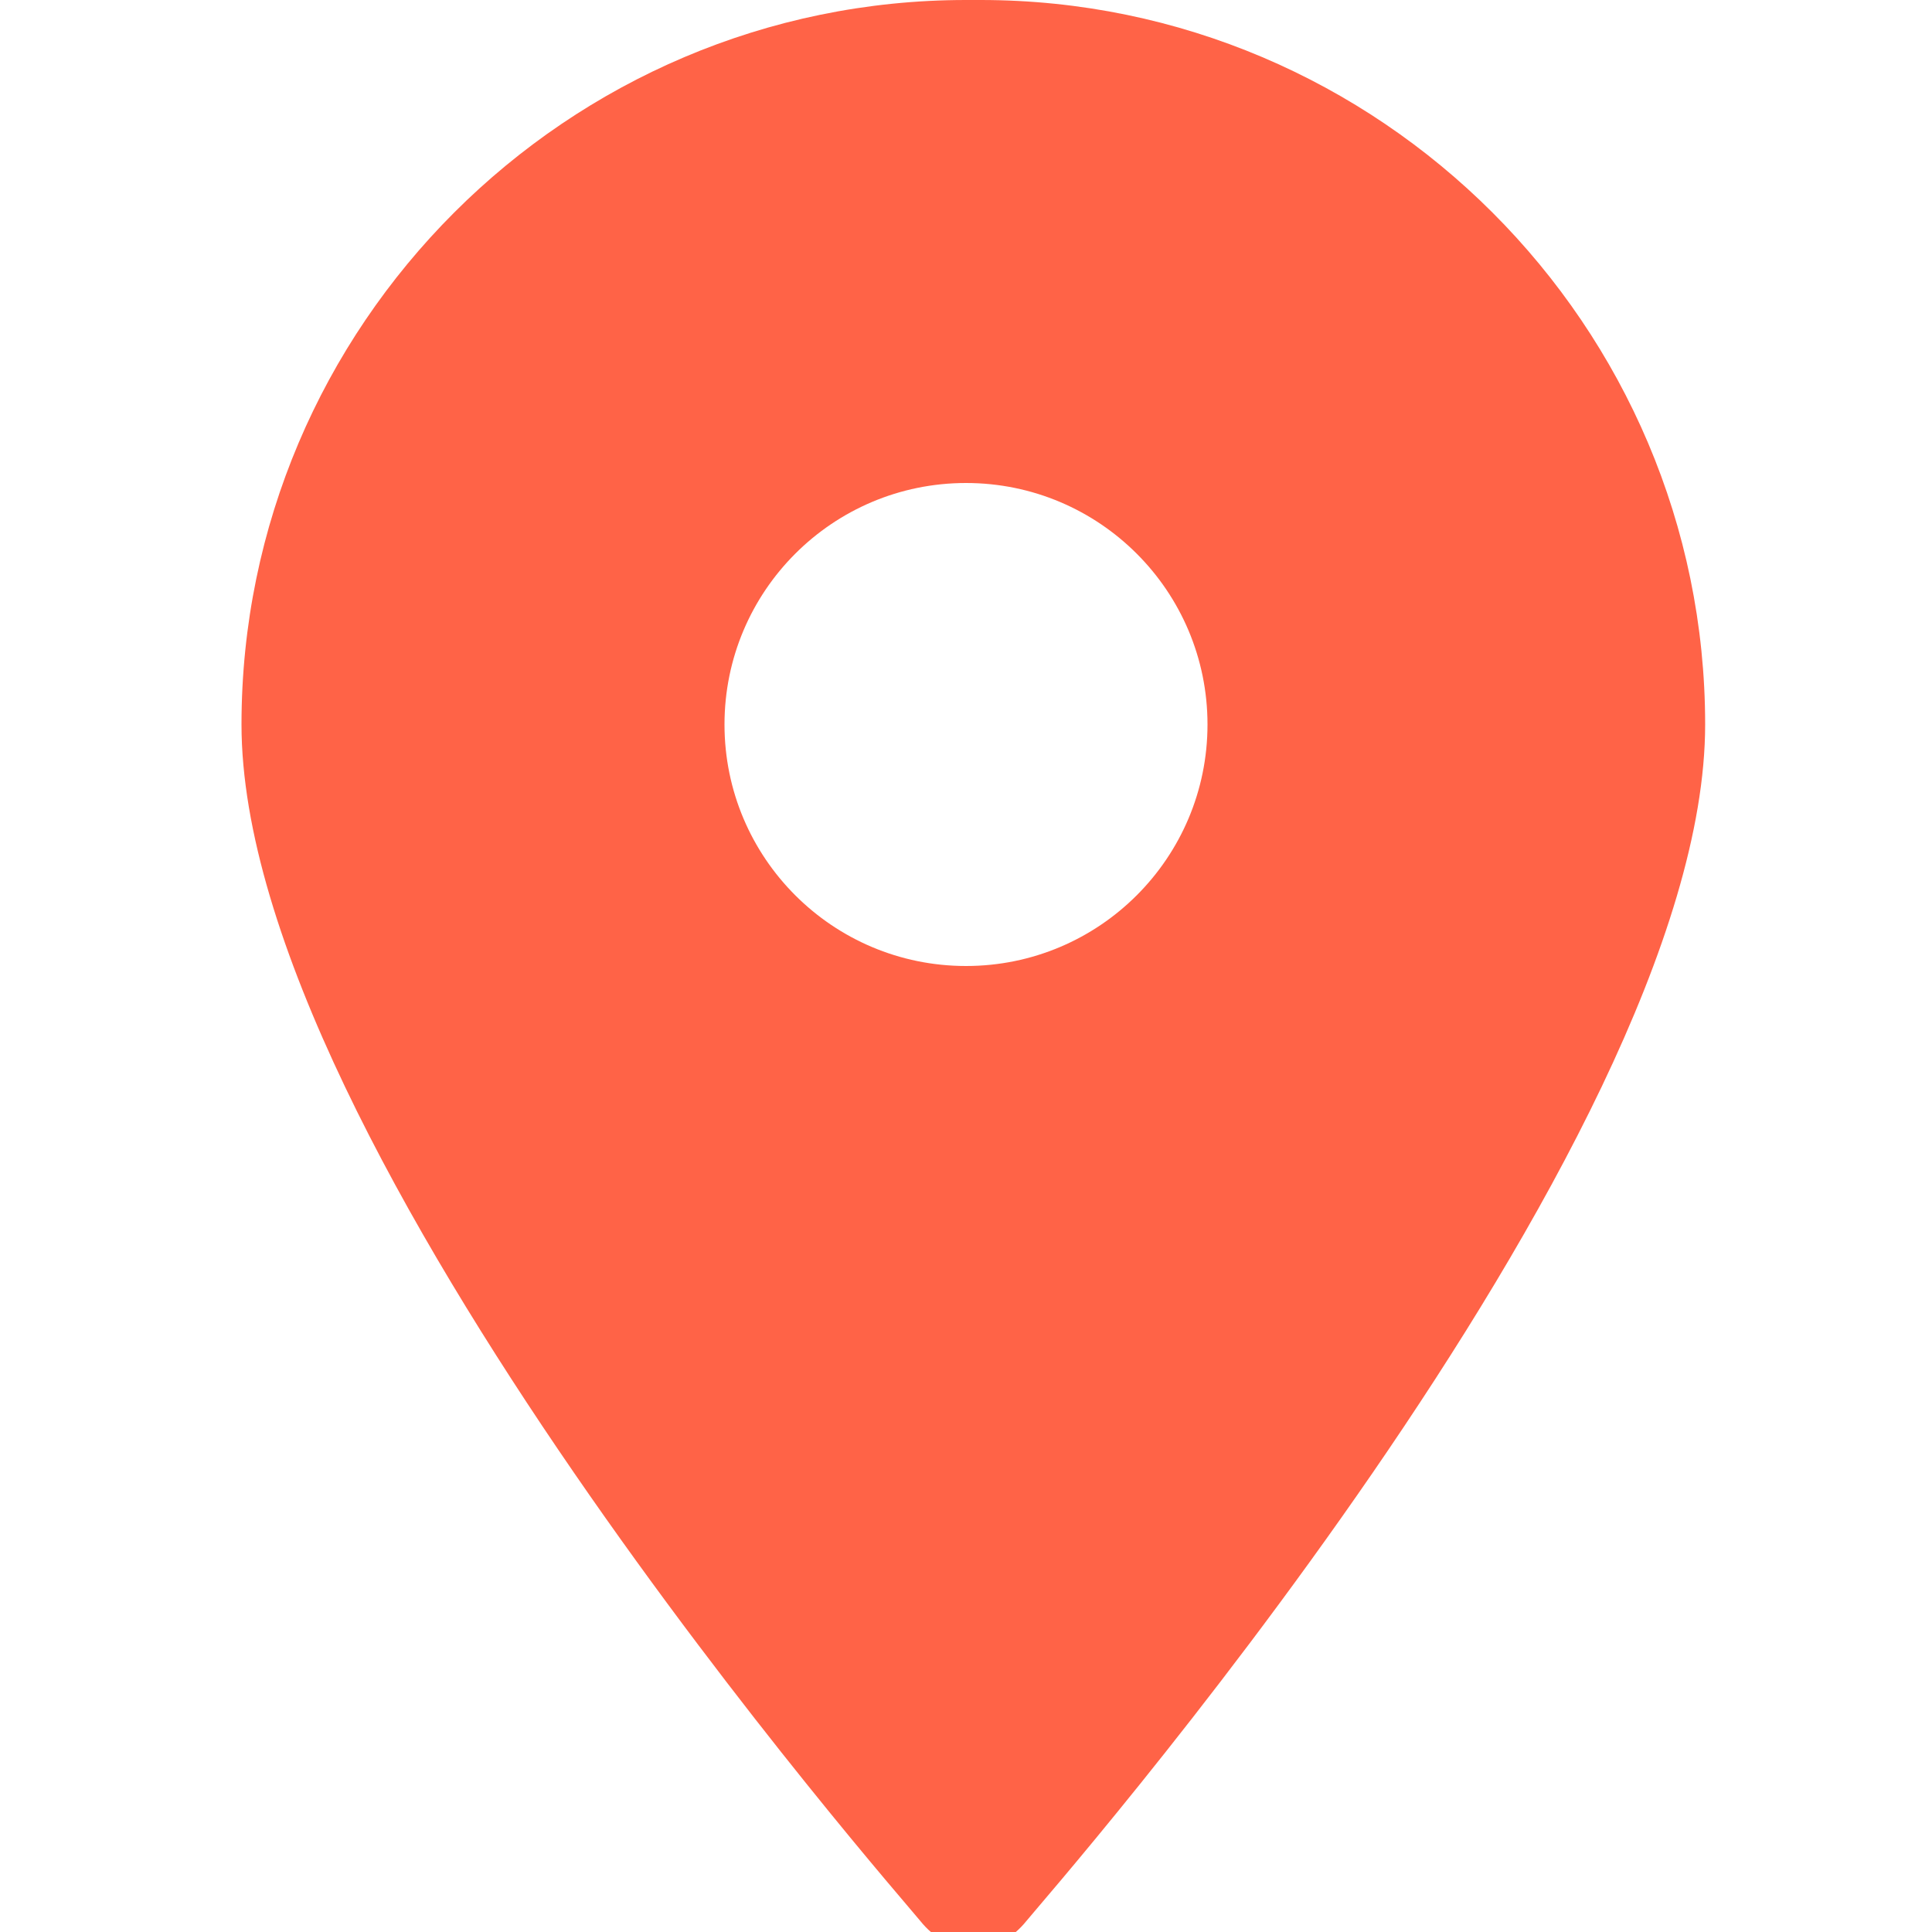 <svg xmlns="http://www.w3.org/2000/svg" viewBox="0 0 24 24" width="15" height="15">
  <path fill="#FF6347" d="M12 0c-4.957 0-9 4.043-9 9 0 5.255 8.2 14.572 8.43 14.86.182.228.409.34.661.34s.479-.112.662-.34c.23-.288 8.429-9.605 8.429-14.86 0-4.957-4.043-9-9-9zm0 12c-1.657 0-3-1.343-3-3s1.343-3 3-3 3 1.343 3 3-1.343 3-3 3z"/>
</svg>

